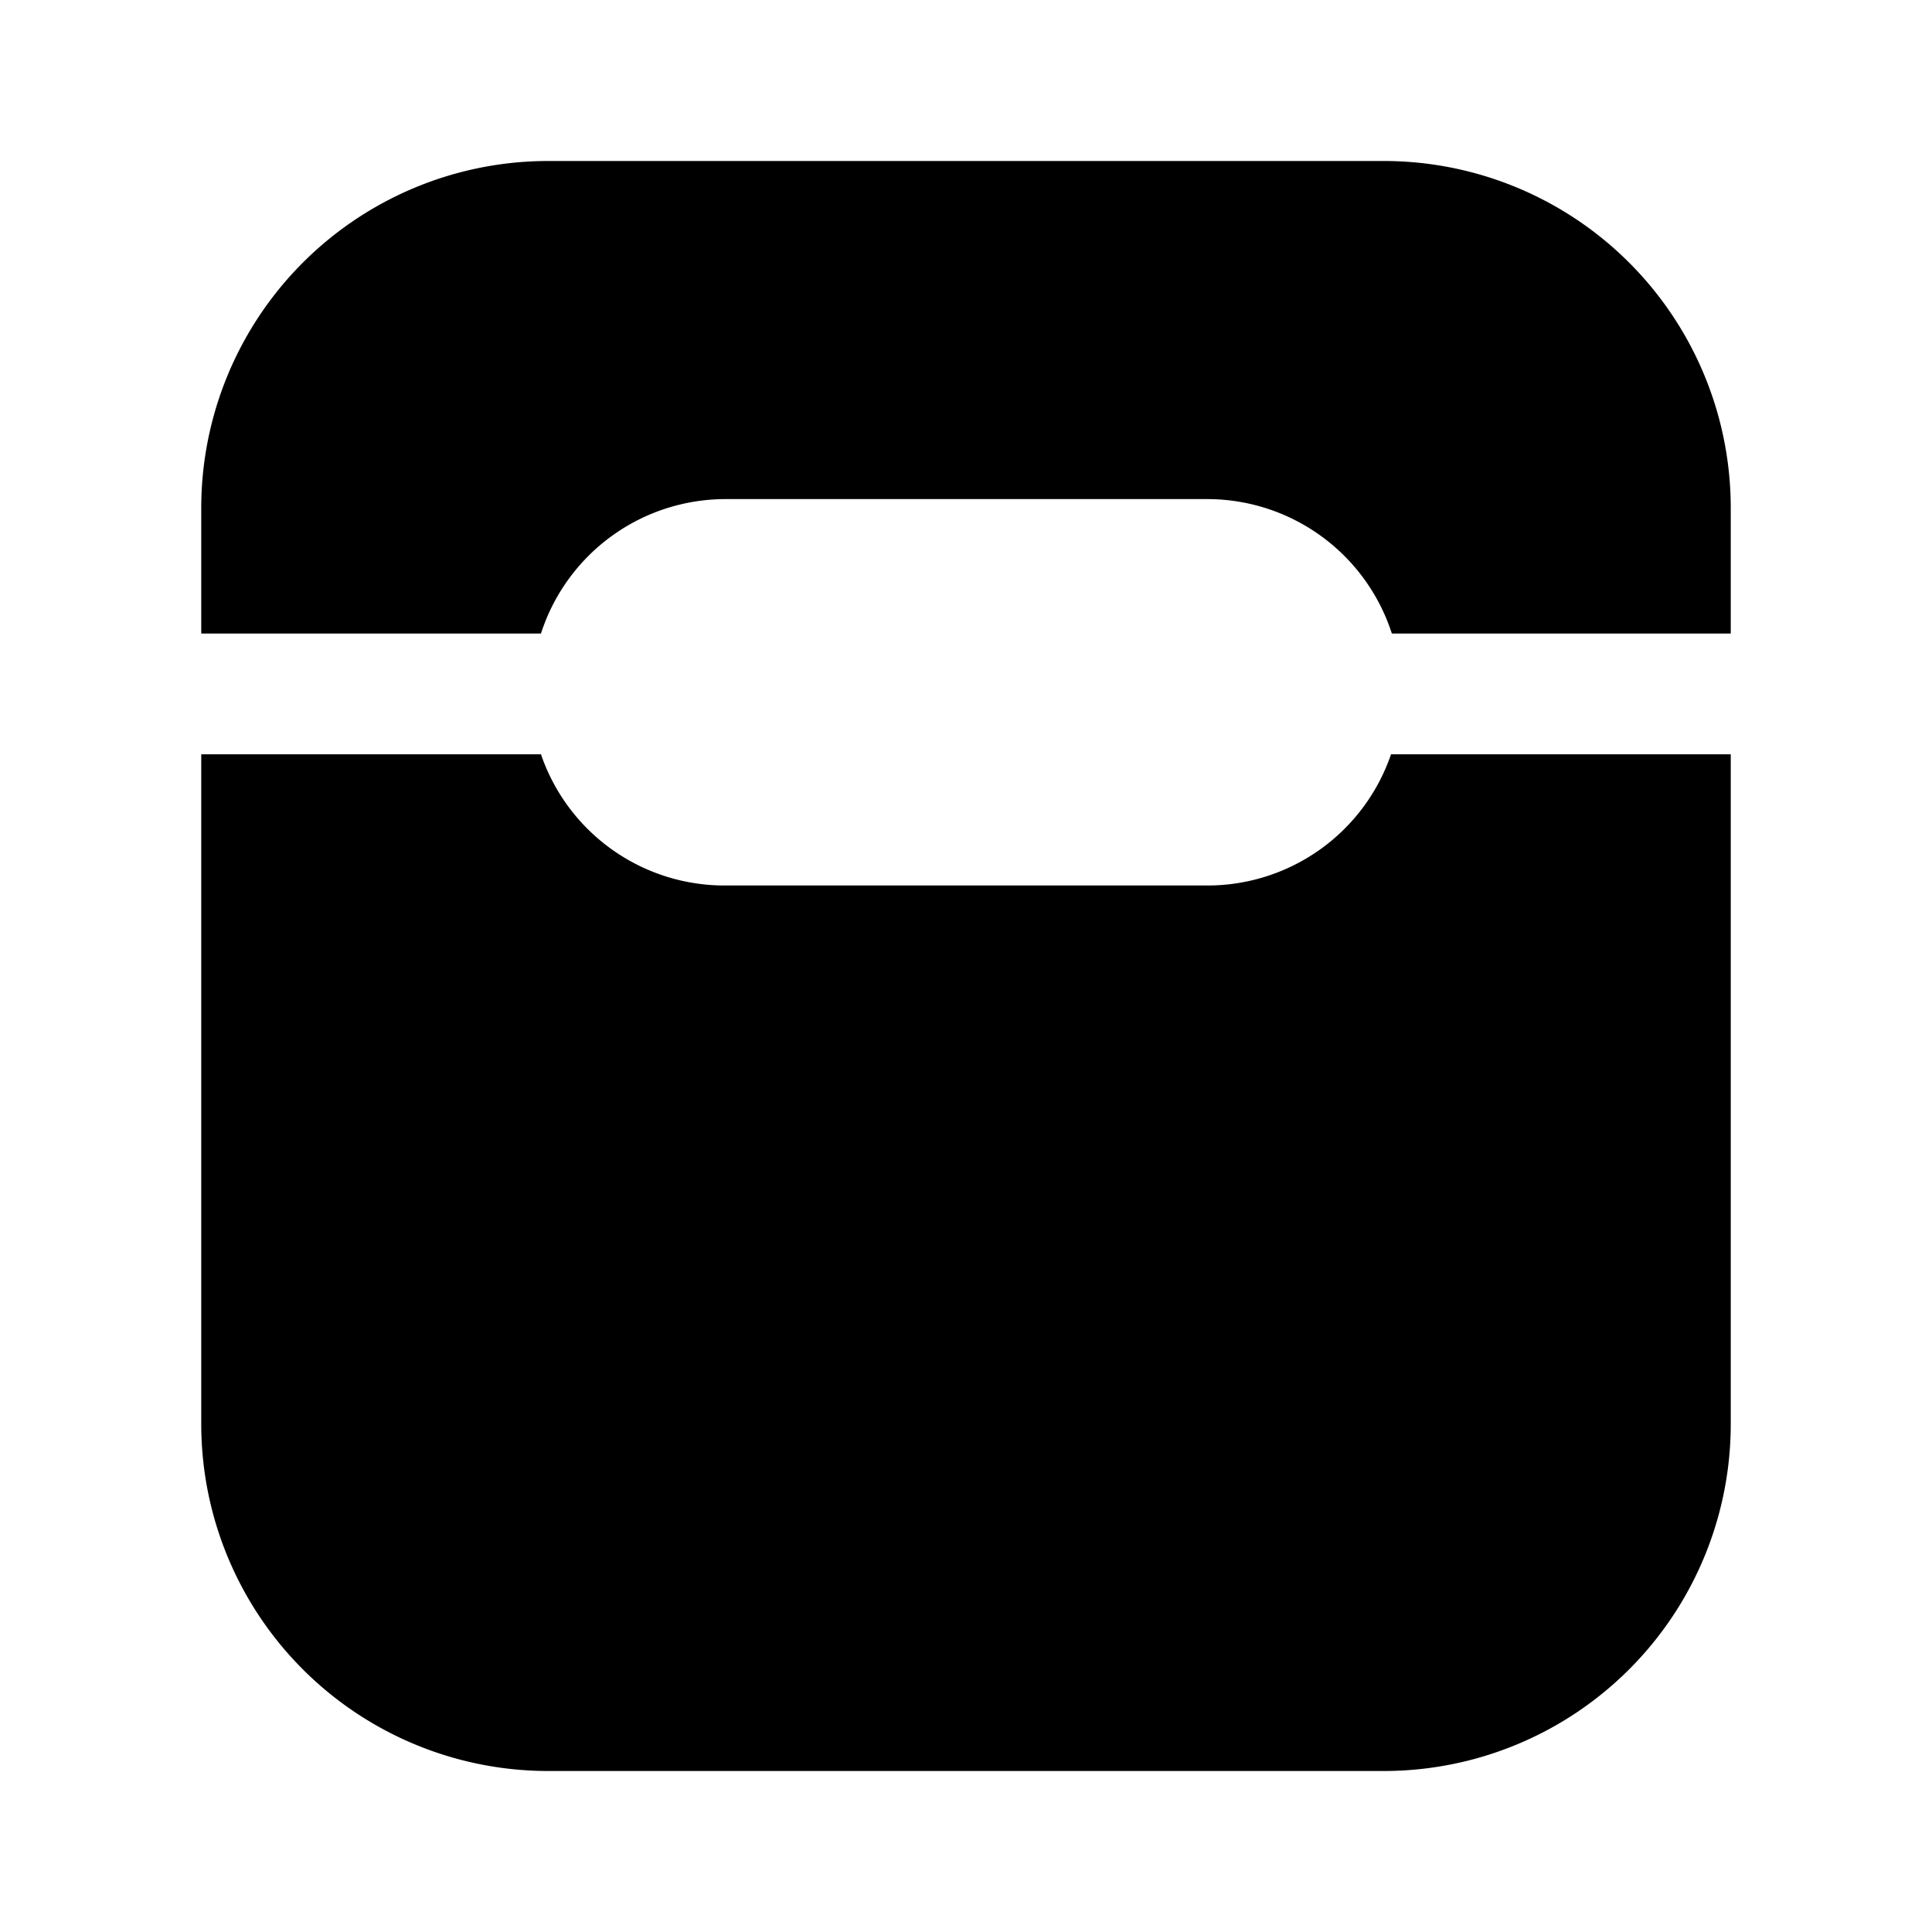 <svg xmlns="http://www.w3.org/2000/svg" viewBox="0 0 24 24"><g id="devices"><path id="airpod" d="M17.28,9.37H21.5v8.31A4.31,4.31,0,0,1,17.18,22H6.82A4.31,4.31,0,0,1,2.5,17.68V9.37H6.72A2.41,2.41,0,0,0,9,11h6A2.41,2.41,0,0,0,17.28,9.37ZM17.18,2H6.82A4.31,4.31,0,0,0,2.5,6.32V7.87H6.72A2.41,2.41,0,0,1,9,6.2h6a2.41,2.41,0,0,1,2.29,1.67H21.5V6.32A4.31,4.31,0,0,0,17.18,2Z"/></g></svg>